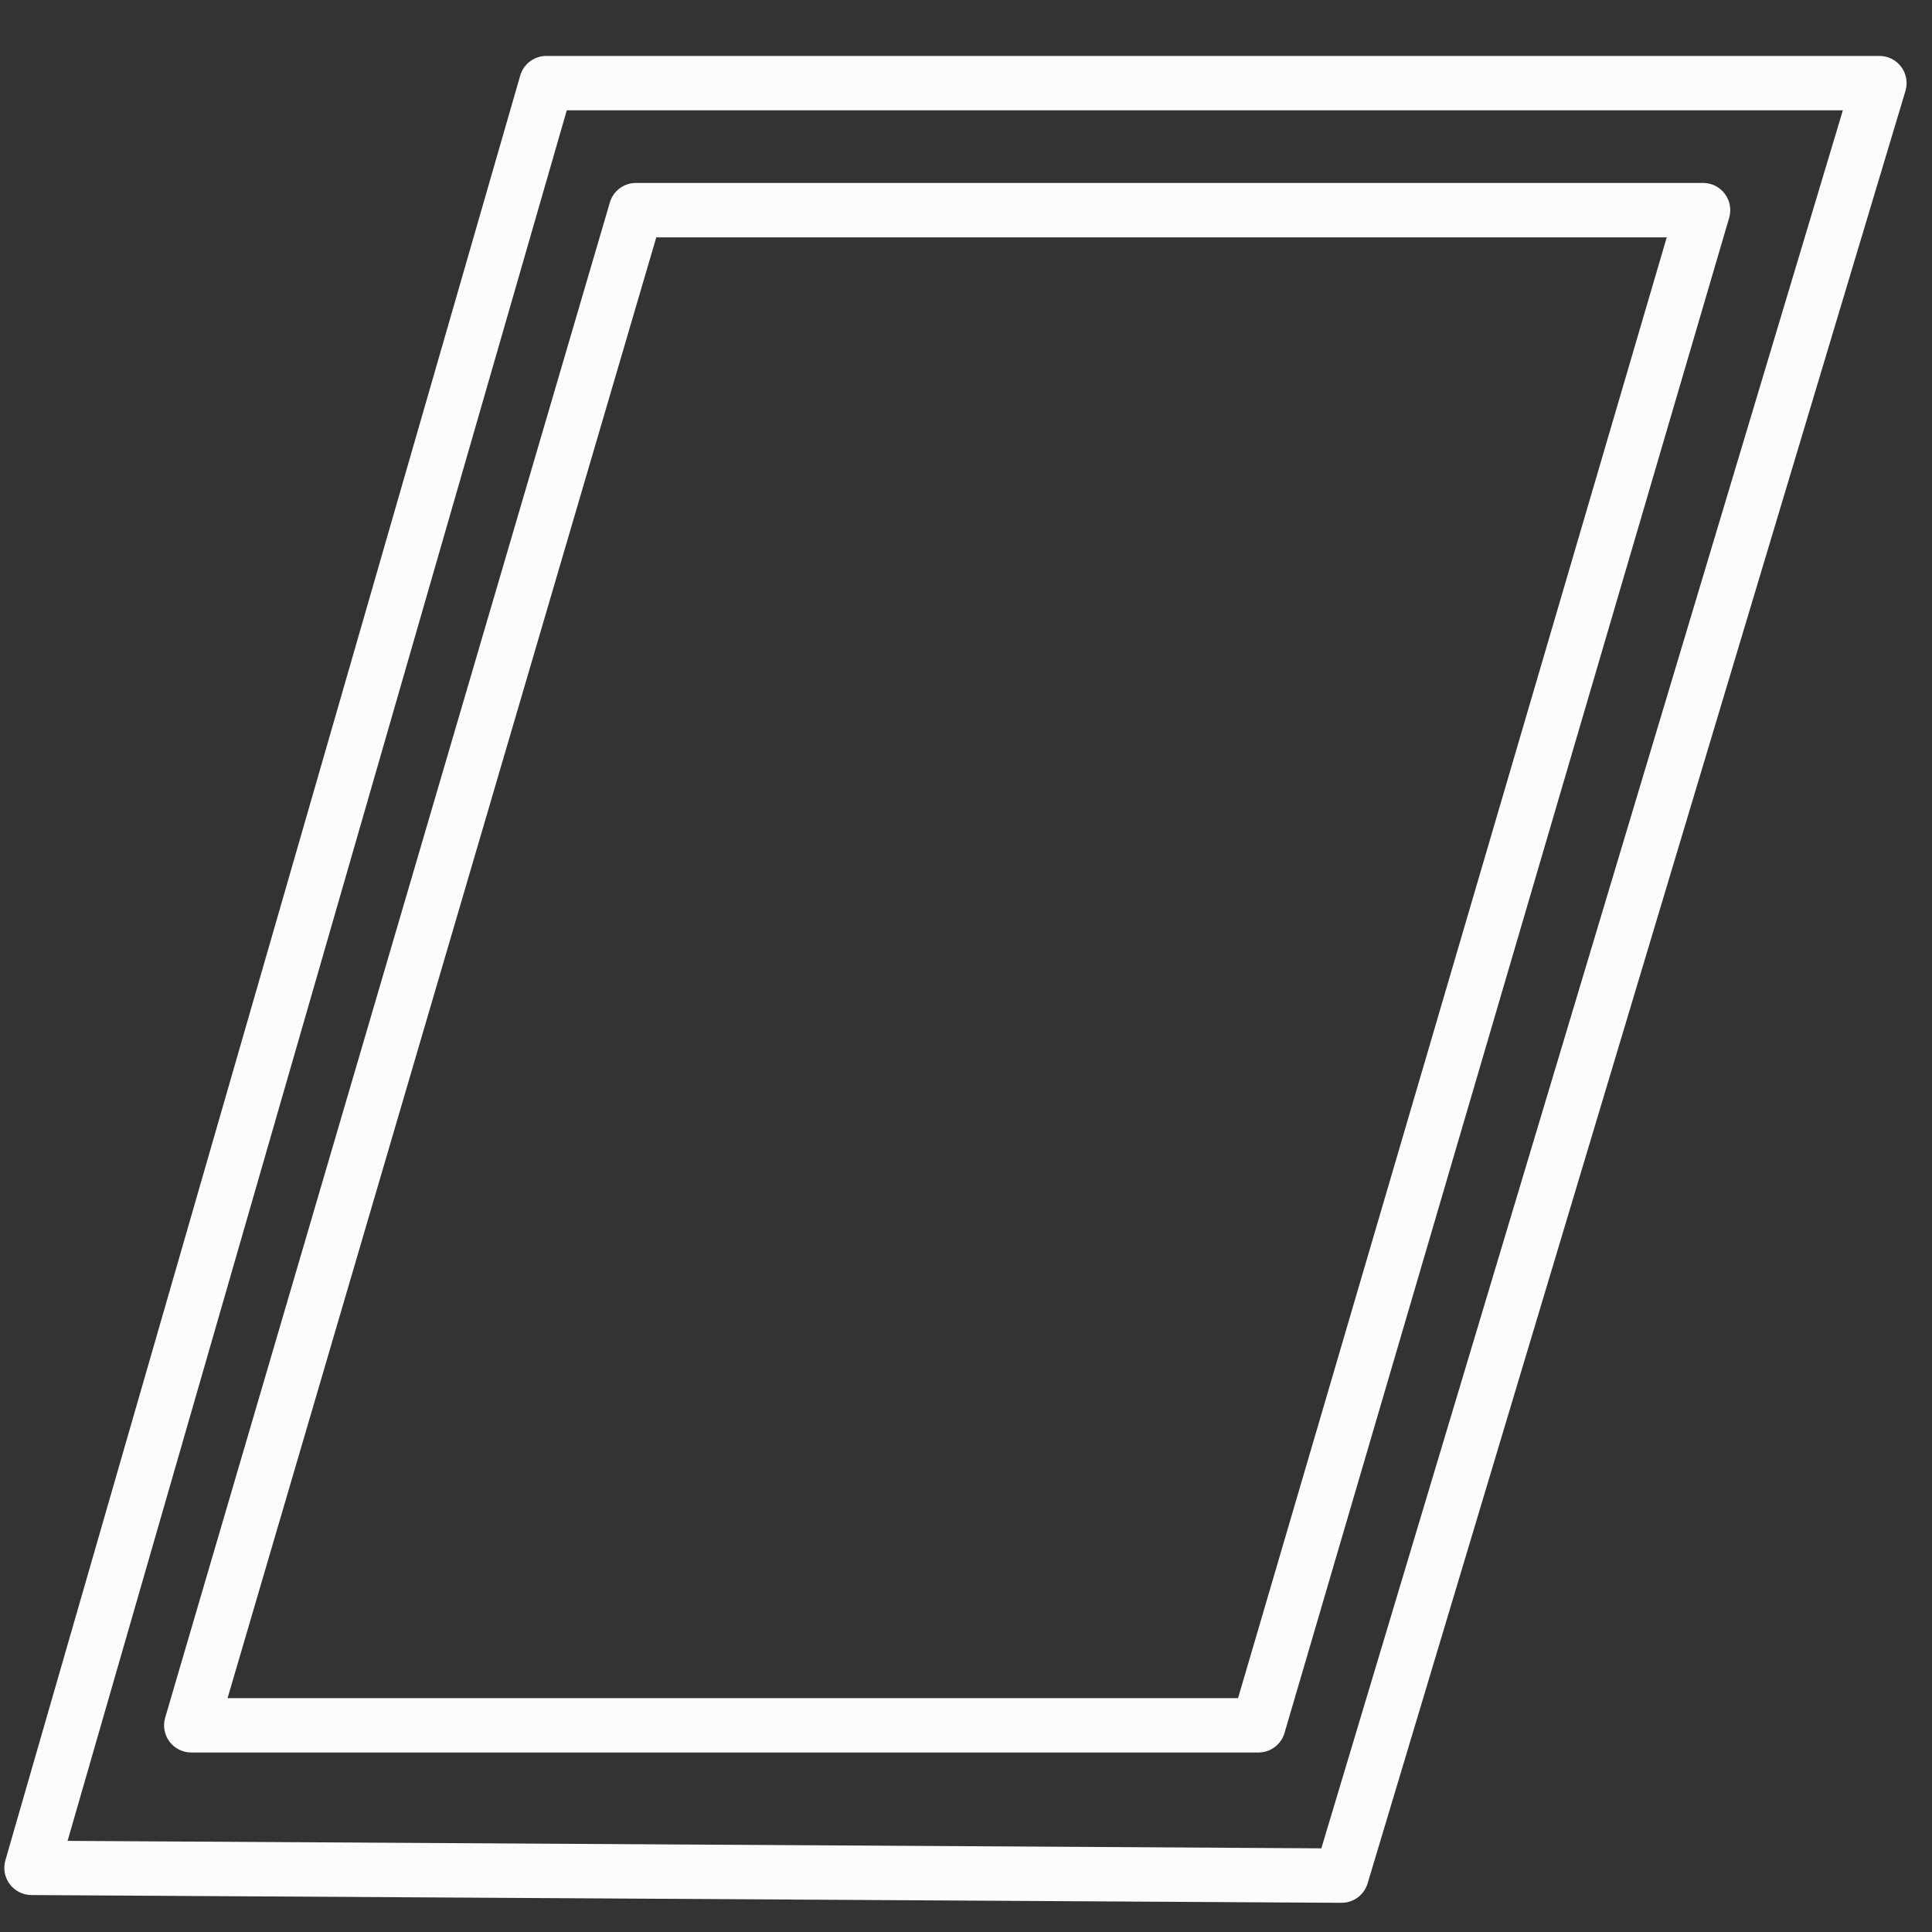 <svg width="65" height="65" viewBox="0 0 65 65" fill="none" xmlns="http://www.w3.org/2000/svg">
<rect x="0" y="0" width="65" height="65" fill="#333333" stroke="none"/>
<g clip-path="url(#clip0_6344_14085)">
<path fill-rule="evenodd" clip-rule="evenodd" d="M20.518 6.812C20.632 6.423 20.989 6.155 21.395 6.155H57.298C57.587 6.155 57.858 6.291 58.031 6.522C58.203 6.753 58.257 7.051 58.176 7.328L43.216 58.304C43.102 58.694 42.744 58.961 42.338 58.961H6.435C6.146 58.961 5.875 58.825 5.702 58.595C5.53 58.364 5.476 58.065 5.557 57.789C10.544 40.796 15.531 23.804 20.518 6.812ZM22.08 7.985C17.272 24.367 12.464 40.749 7.656 57.132H41.653L56.076 7.985H22.08Z" fill="#FCFCFC"/>
<path fill-rule="evenodd" clip-rule="evenodd" d="M17.502 2.543C17.615 2.151 17.973 1.882 18.381 1.882H63.231C63.52 1.882 63.792 2.018 63.965 2.25C64.137 2.482 64.19 2.782 64.107 3.059L46.011 63.366C45.894 63.755 45.535 64.021 45.129 64.018L1.055 63.757C0.768 63.755 0.499 63.619 0.328 63.39C0.156 63.16 0.102 62.864 0.181 62.589L17.502 2.543ZM19.069 3.711L2.274 61.934L44.455 62.185L62.001 3.711H19.069Z" fill="#FCFCFC"/>
</g>
<defs>
<clipPath id="clip0_6344_14085">
<rect width="64" height="64" fill="white" transform="translate(0.146 0.95)"/>
</clipPath>
</defs>
</svg>
